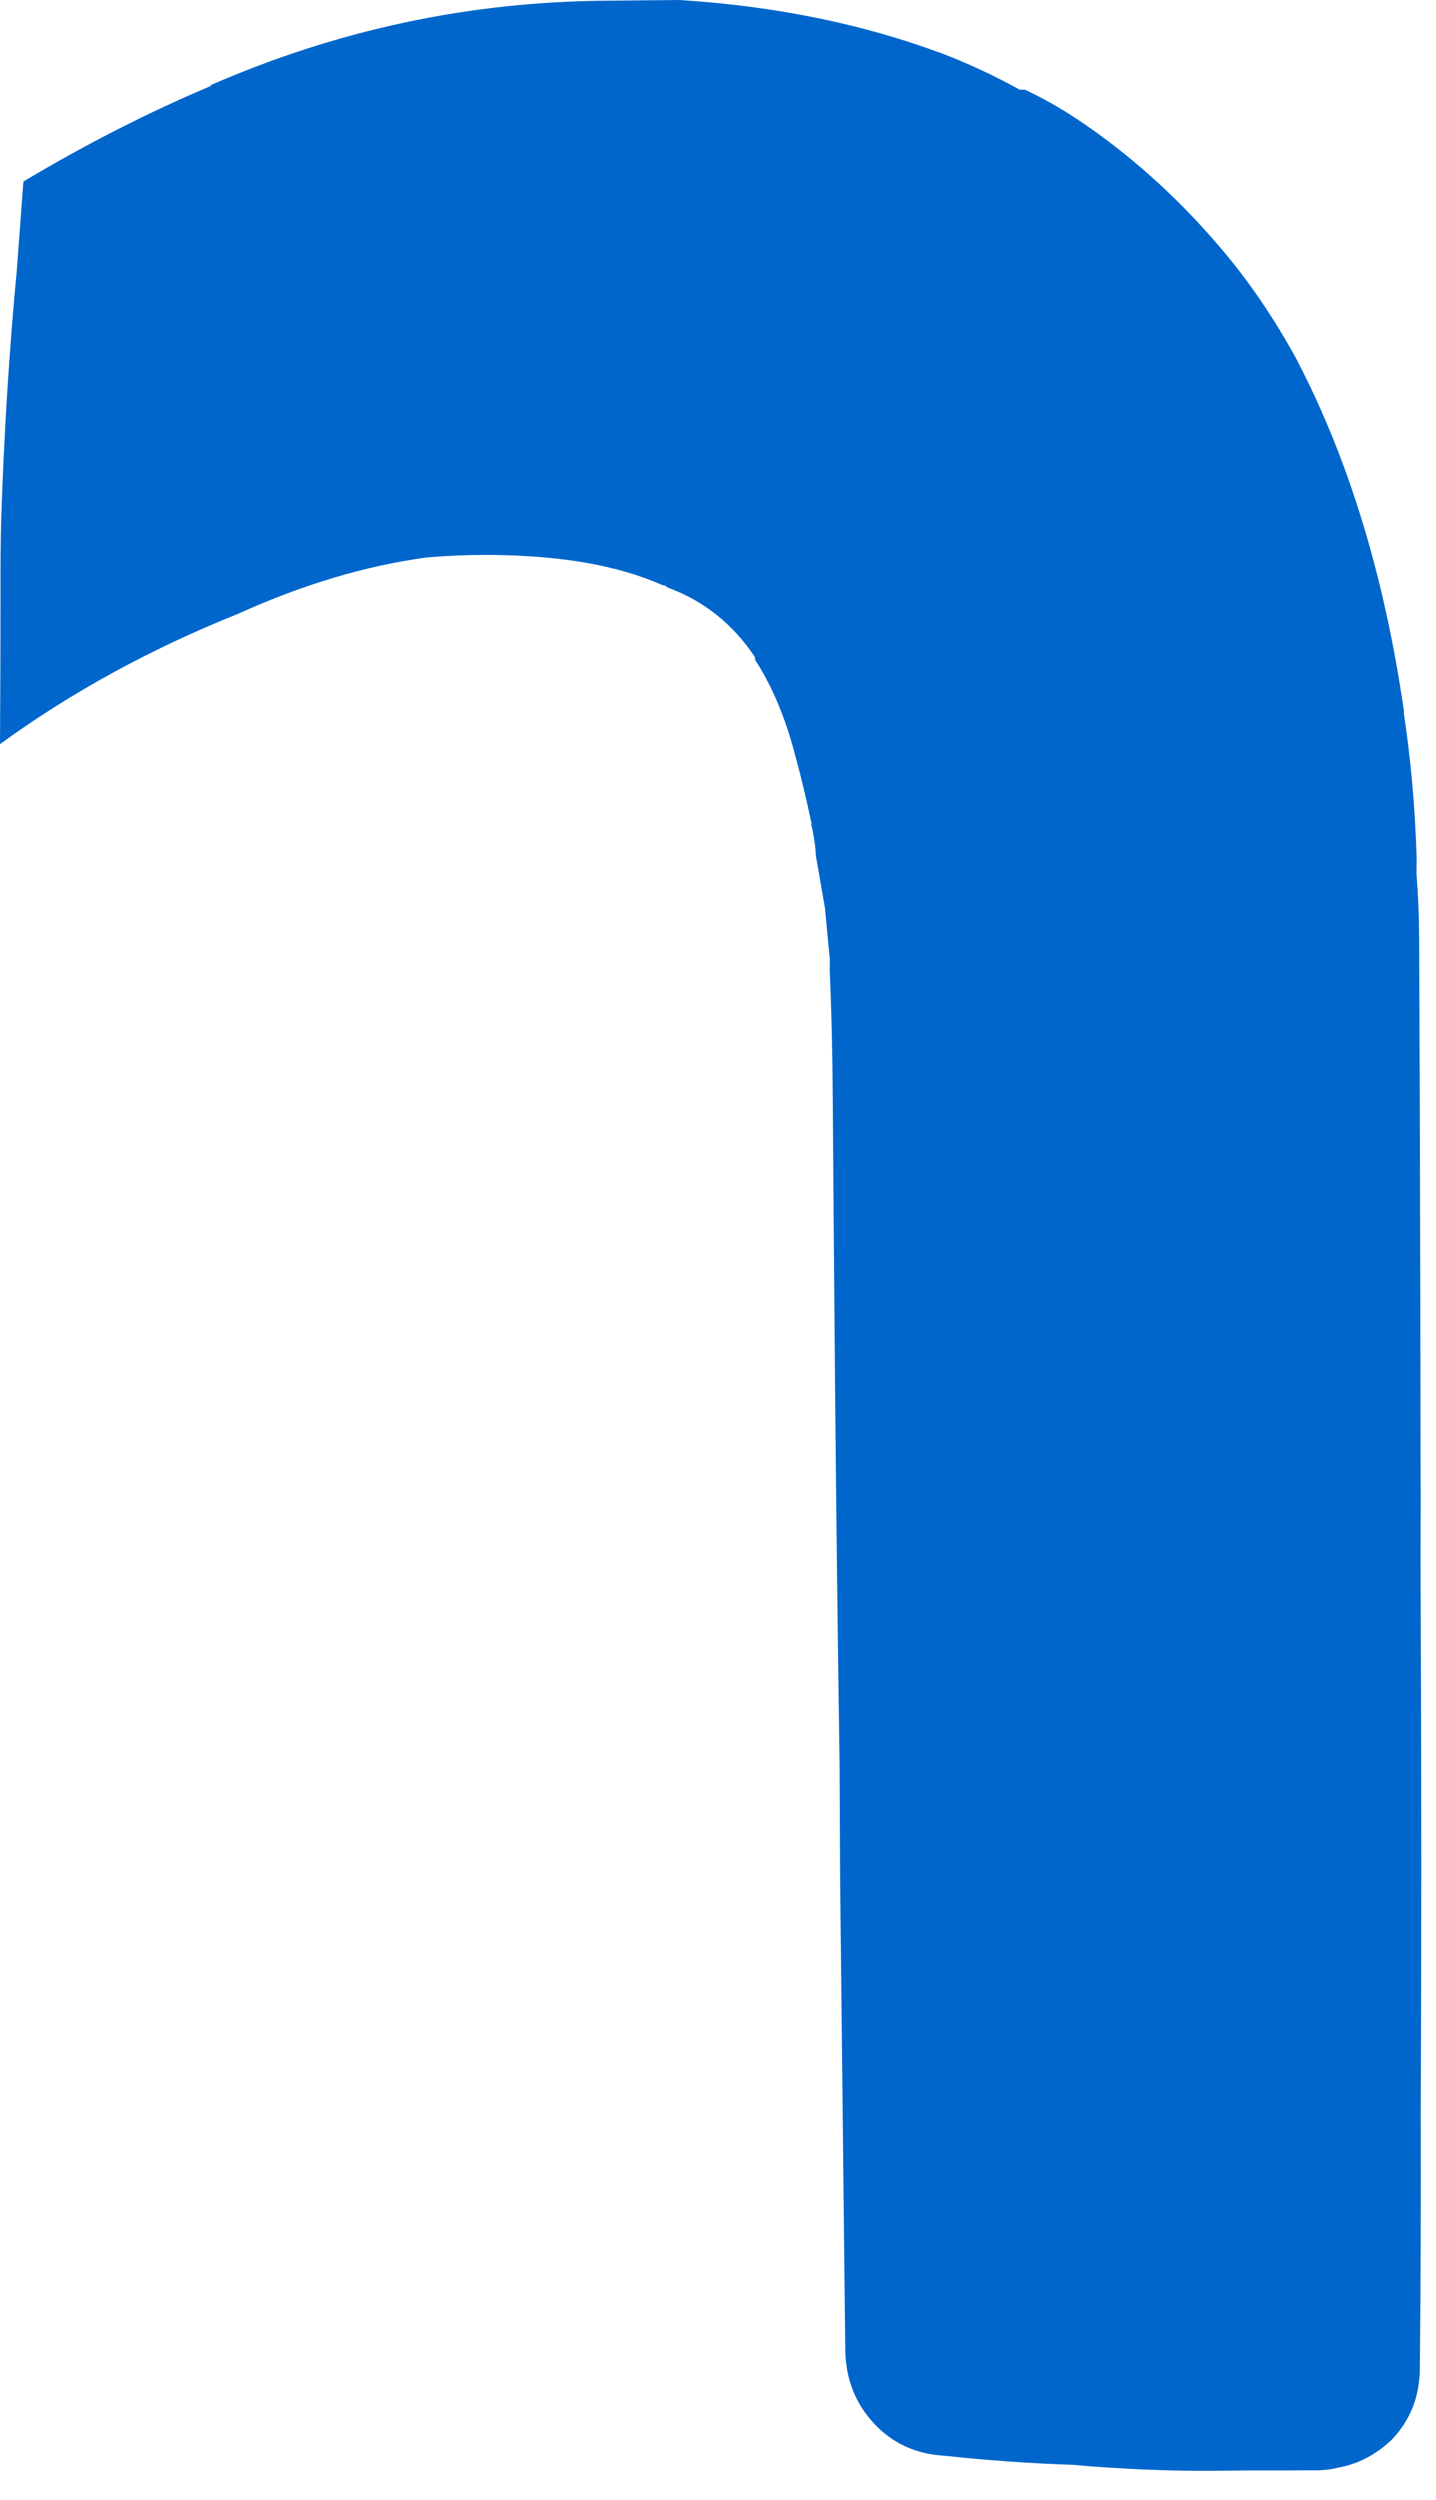 <?xml version="1.0"?>
<!DOCTYPE svg PUBLIC "-//W3C//DTD SVG 1.1//EN" "http://www.w3.org/Graphics/SVG/1.1/DTD/svg11.dtd">
<svg version='1.1' width='27px' height='47px' xmlns='http://www.w3.org/2000/svg' xmlns:xlink='http://www.w3.org/1999/xlink'>
	<g transform="translate(-233.297,-125.337)">
		<path d="M 233.297 139.313 Q 233.307 137.77 233.307 136.4 Q 233.303 135.733 233.32 135.083 Q 233.4 132.667 233.613 130.417 Q 233.62 130.323 233.627 130.23 Q 233.683 129.49 233.737 128.75 Q 235.51 127.69 237.277 126.947 Q 237.233 126.947 237.237 126.947 Q 240.83 125.373 244.72 125.35 Q 245.073 125.347 245.427 125.343 Q 245.473 125.343 245.477 125.343 Q 245.773 125.34 246.073 125.337 Q 248.76 125.507 250.993 126.337 Q 250.993 126.337 250.997 126.337 Q 251.753 126.627 252.47 127.023 Q 252.517 127.023 252.567 127.023 Q 252.567 127.023 252.567 127.023 Q 253.07 127.26 253.523 127.56 Q 253.52 127.557 253.52 127.557 Q 255 128.54 256.217 129.963 Q 257.043 130.923 257.703 132.143 Q 257.703 132.143 257.703 132.147 Q 259.15 134.943 259.693 138.7 Q 259.693 138.7 259.693 138.75 Q 259.89 140.06 259.933 141.467 Q 259.933 141.617 259.93 141.767 Q 259.977 142.36 259.98 142.953 Q 259.987 144.61 259.993 146.267 Q 260.003 149.68 260.007 153.083 Q 260.01 153.283 260.01 153.487 Q 260.003 154.58 260.01 155.687 L 260.01 155.737 Q 260.03 160.433 260.01 165.077 Q 260.017 167.53 259.993 169.88 Q 259.983 170.673 259.453 171.217 Q 259.013 171.627 258.473 171.727 Q 258.28 171.777 258.083 171.78 Q 257.69 171.783 257.337 171.783 Q 256.733 171.78 256.127 171.79 Q 254.817 171.797 253.46 171.677 Q 252.26 171.637 251.06 171.507 Q 250.253 171.463 249.727 170.897 Q 249.203 170.33 249.19 169.52 Q 249.143 165.163 249.093 160.653 L 249.093 160.65 Q 249.087 159.583 249.083 158.533 Q 249.03 154.93 248.997 151.3 Q 248.973 148.543 248.953 145.78 Q 248.95 145.523 248.947 145.267 Q 248.933 144.413 248.897 143.57 Q 248.897 143.47 248.9 143.373 Q 248.85 142.873 248.81 142.423 Q 248.723 141.91 248.637 141.427 Q 248.623 141.14 248.553 140.853 Q 248.553 140.807 248.553 140.807 Q 248.413 140.14 248.257 139.57 Q 247.98 138.49 247.493 137.74 Q 247.493 137.74 247.493 137.693 Q 246.87 136.757 245.85 136.383 Q 245.8 136.337 245.75 136.337 Q 244.483 135.773 242.437 135.77 Q 241.88 135.77 241.323 135.817 Q 239.6 136.05 237.773 136.877 Q 235.303 137.867 233.297 139.327 L 233.297 139.313" fill="#0066CC"/>
	</g>
</svg>
